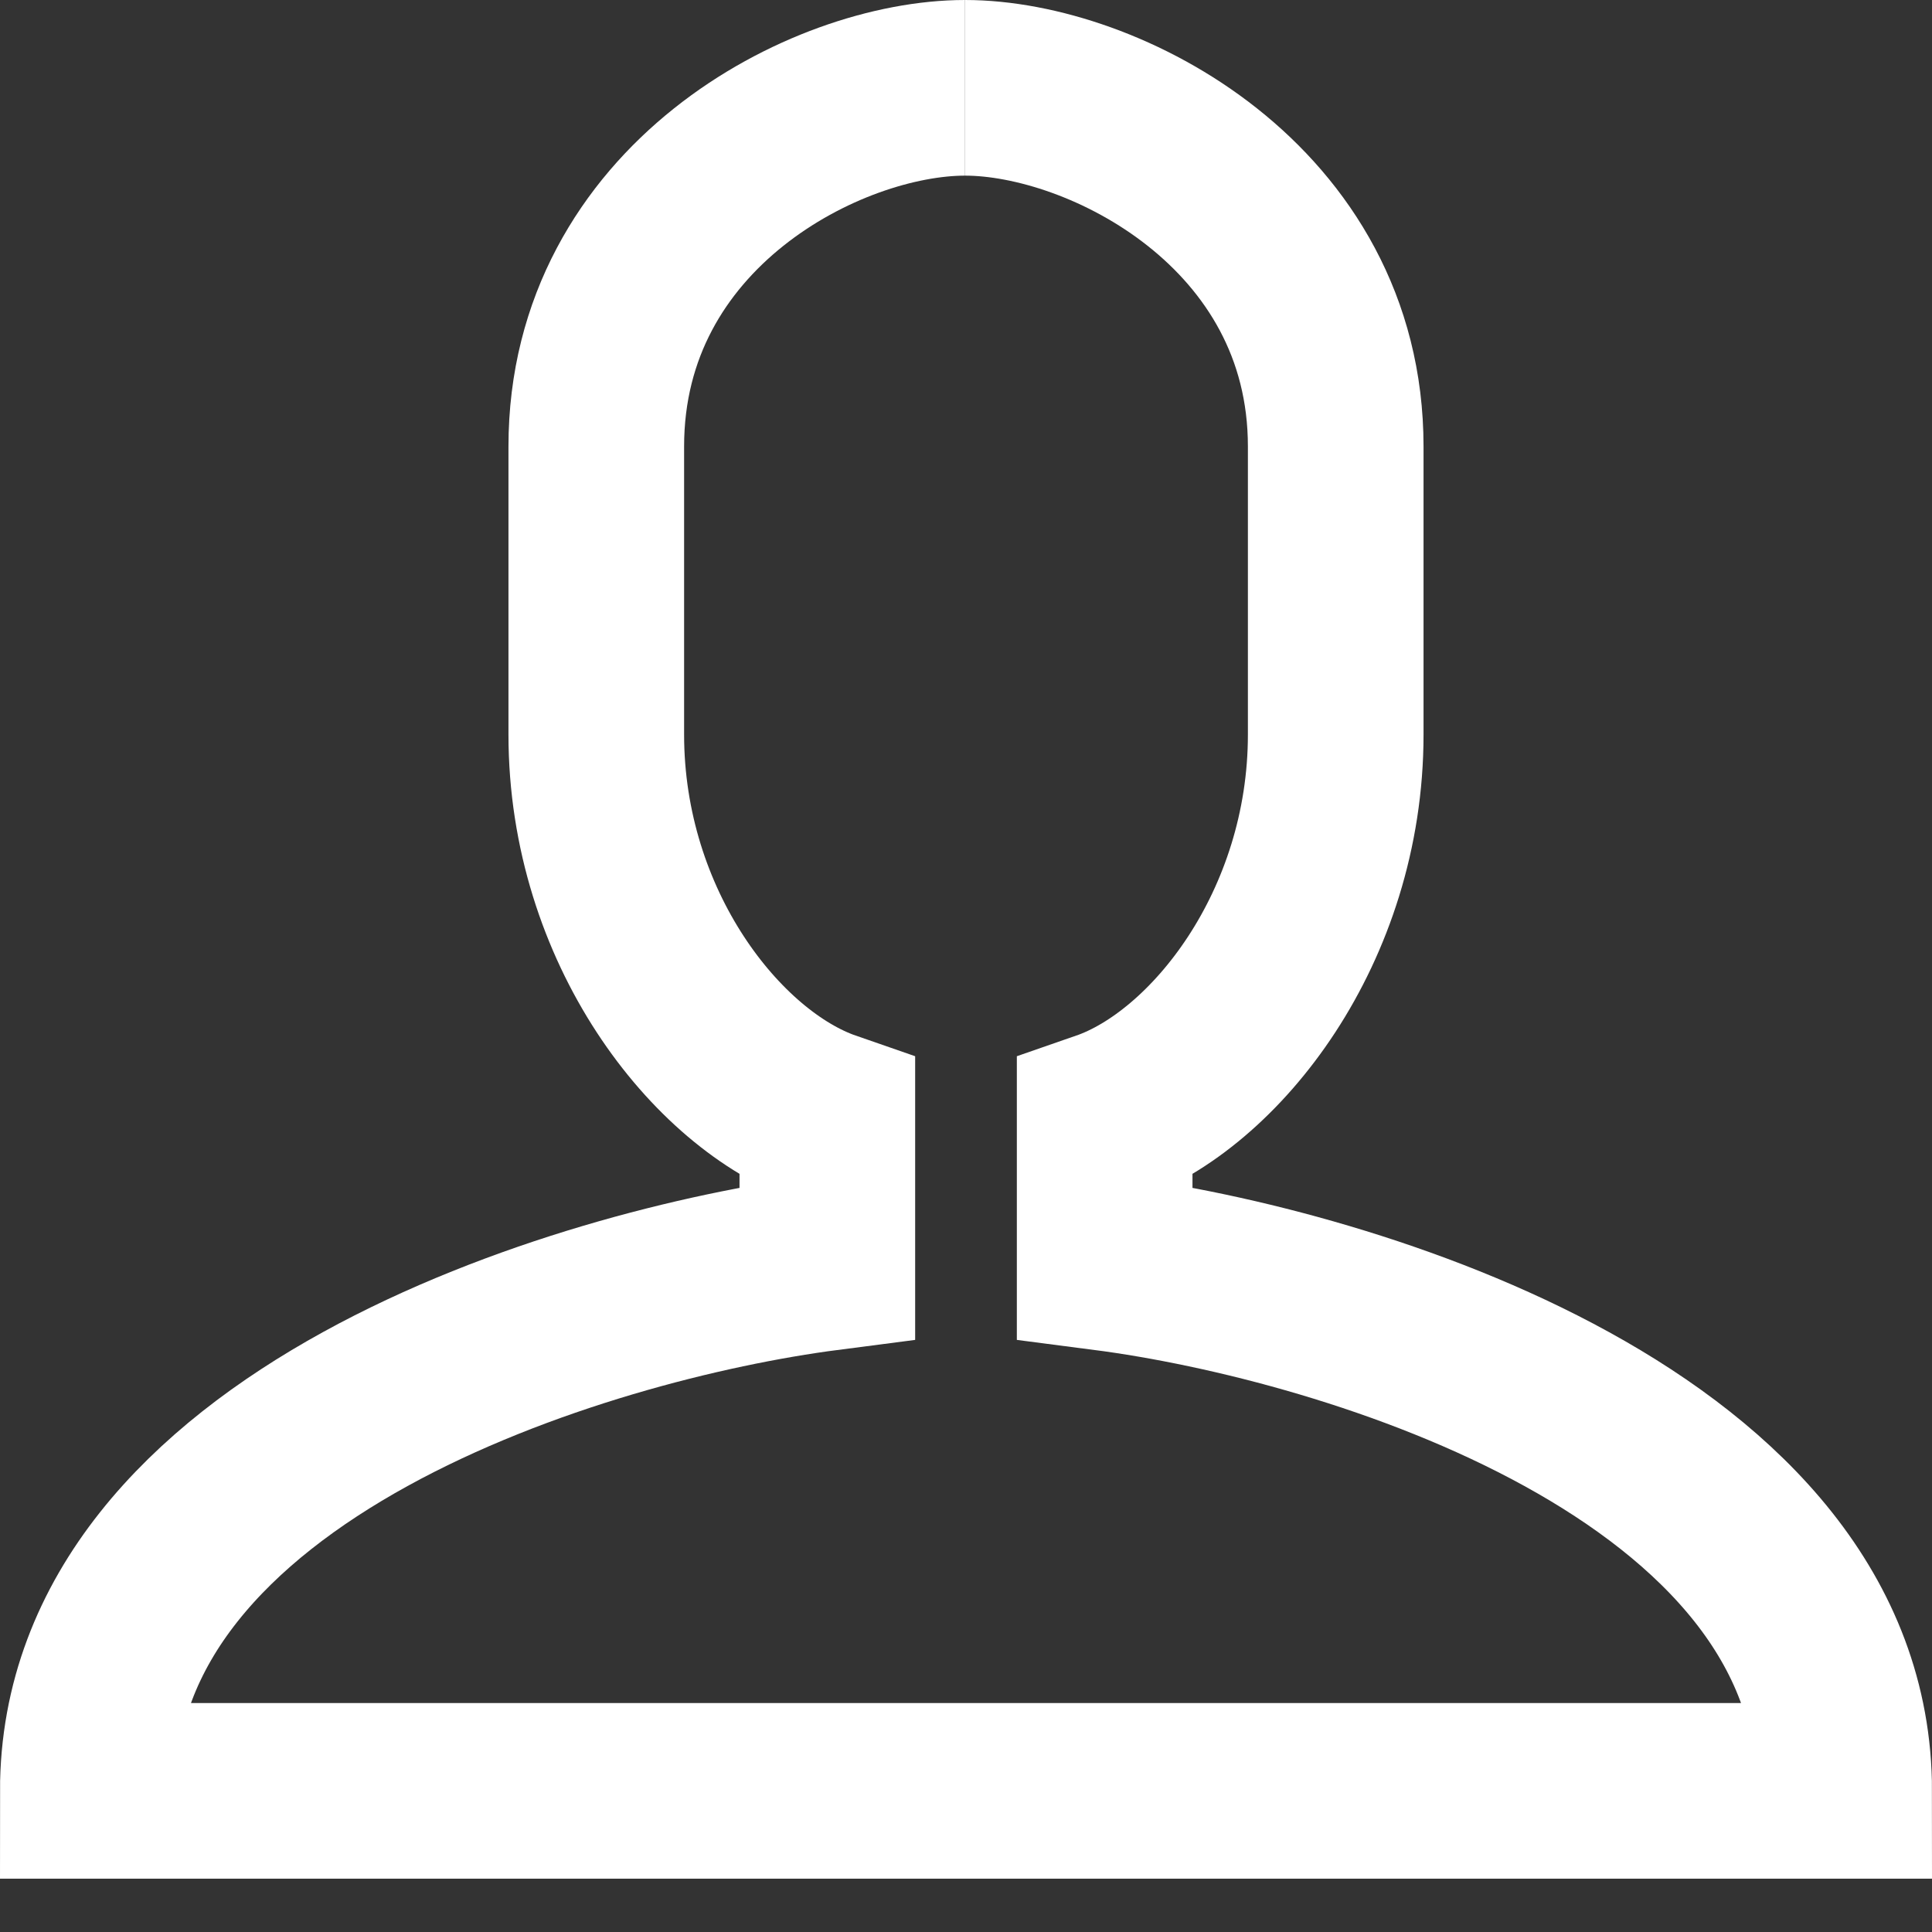 <svg width="22" height="22" viewBox="0 0 22 22" fill="none" xmlns="http://www.w3.org/2000/svg">
<rect x="0" y="0" width="22" height="22" fill="#333333" stroke="none"/>
<path d="M10.989 1C12.568 1 15.21 2.351 15.21 5.084V8.365C15.21 10.552 13.842 12.301 12.579 12.739V14.379C15.386 14.743 21 16.456 21 20.393H11" stroke="white" stroke-width="2"/>
<path d="M10.989 1C9.41 1 6.79 2.351 6.79 5.084V8.365C6.79 10.552 8.158 12.301 9.421 12.739V14.379C6.614 14.743 1 16.456 1 20.393H11" stroke="white" stroke-width="2"/>
</svg>
